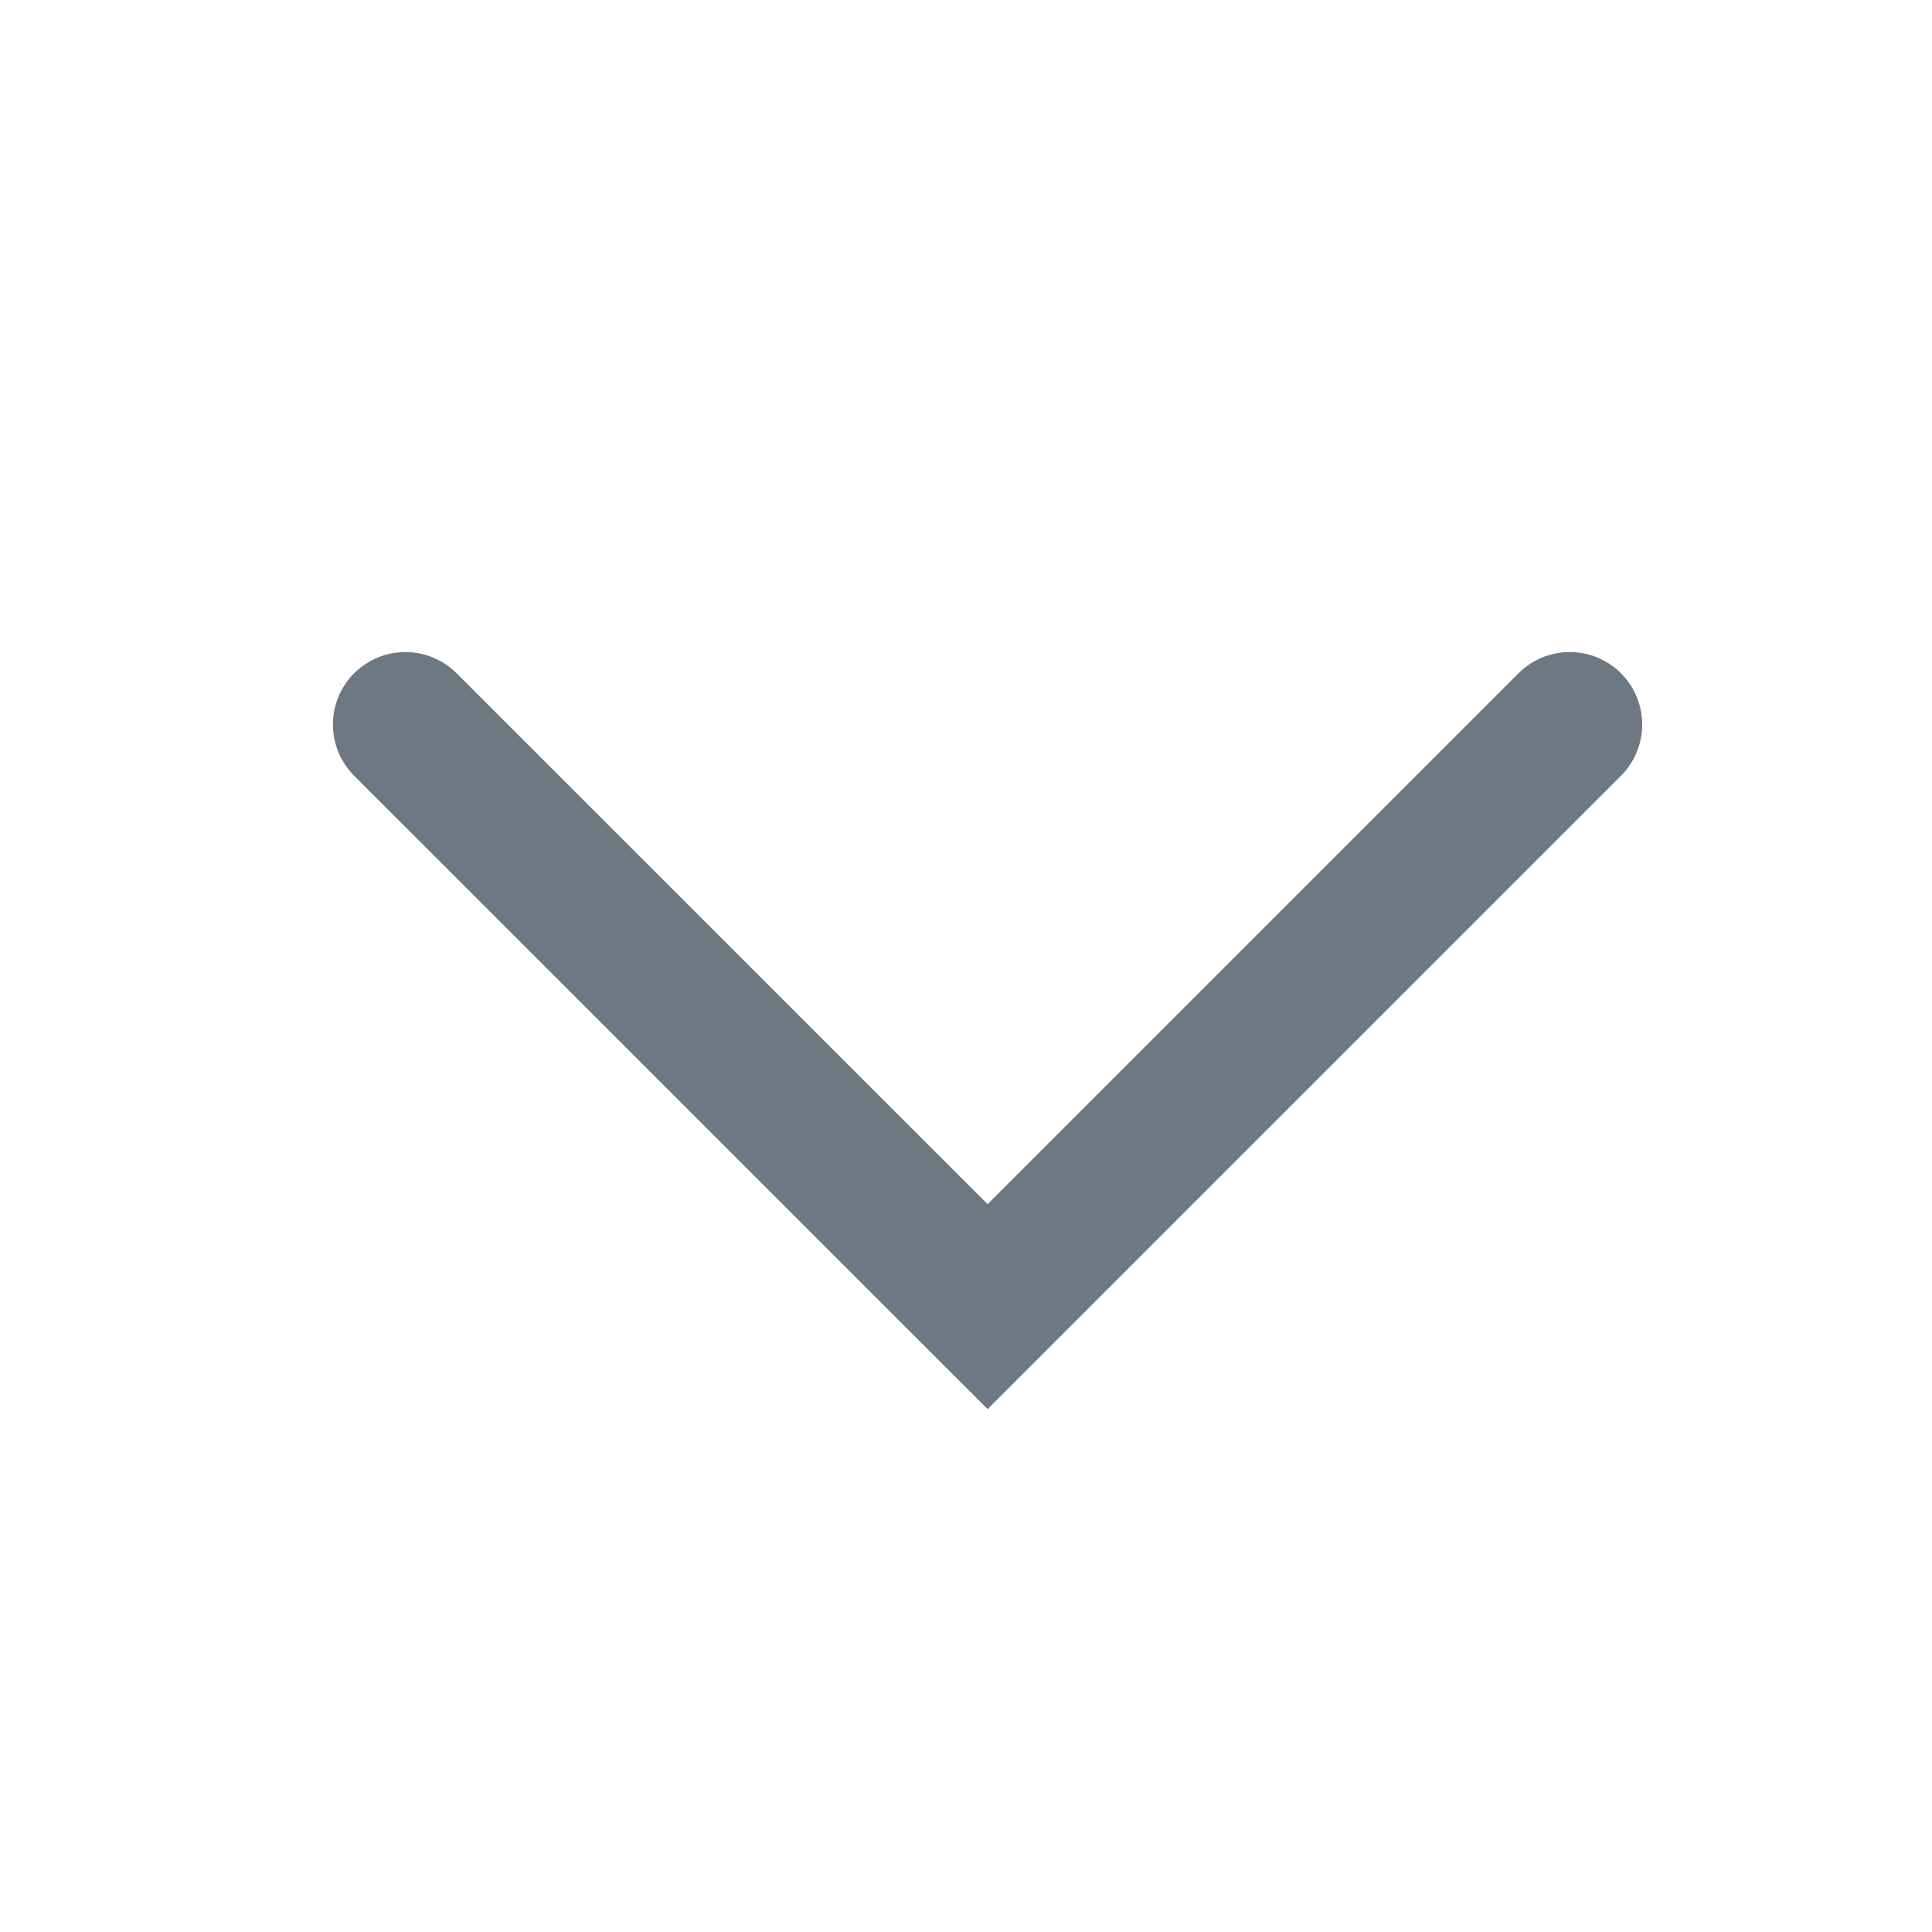 <svg width="16" height="16" viewBox="0 0 16 16" fill="none" xmlns="http://www.w3.org/2000/svg">
<mask id="mask0_1397_6605" style="mask-type:alpha" maskUnits="userSpaceOnUse" x="0" y="0" width="16" height="16">
<rect x="16" width="16" height="16" transform="rotate(90 16 0)" fill="#1A1313"/>
</mask>
<g mask="url(#mask0_1397_6605)">
<path d="M13 6L8.179 10.821L3.357 6" stroke="#6D7882" stroke-width="1.2" stroke-linecap="round"/>
</g>
</svg>
